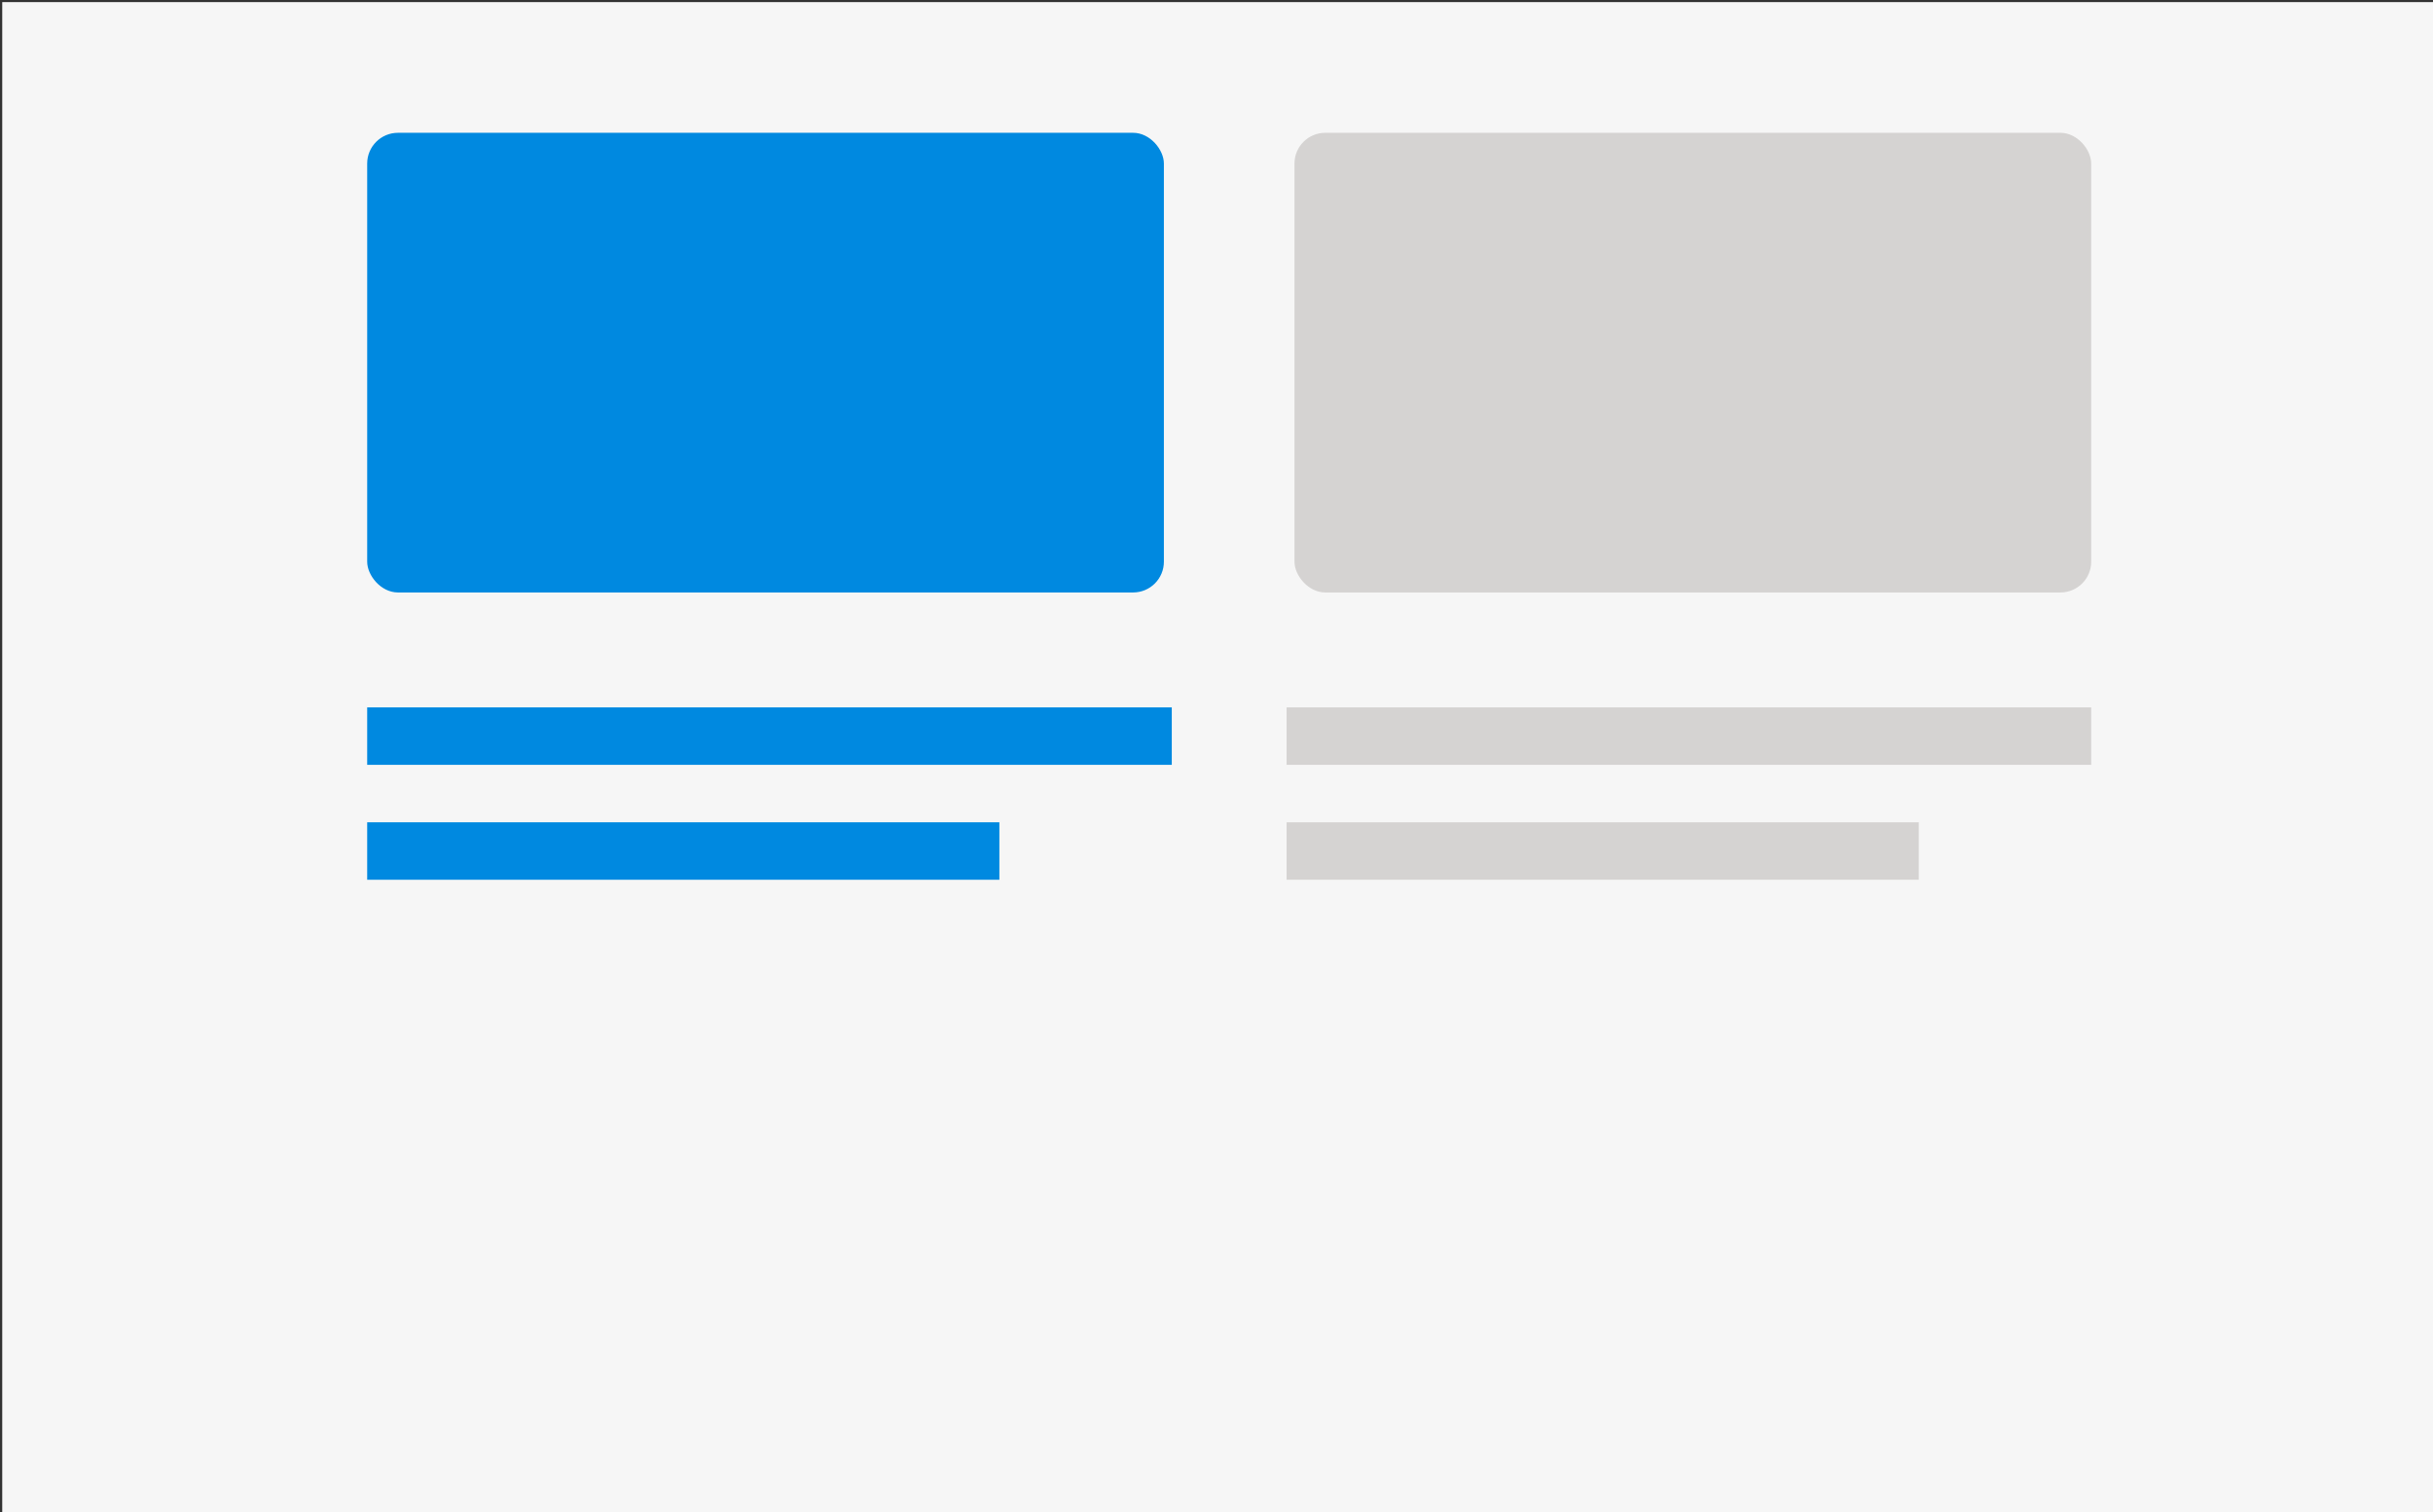 <svg id="Lag_1" data-name="Lag 1" xmlns="http://www.w3.org/2000/svg" viewBox="0 0 185 115"><rect x="0" y="0" width="185" height="115" fill="#333333" stroke="none"/><defs><style>.cls-1{fill:#f6f6f6;}.cls-2{fill:#0089e0;}.cls-3{fill:#d5d3d2;}</style></defs><title>DW</title><rect class="cls-1" x="0.17" y="0.16" width="185" height="115"/><rect class="cls-2" x="27.92" y="10.1" width="60.58" height="34.96" rx="2.34" ry="2.34"/><rect class="cls-3" x="98.43" y="10.1" width="60.58" height="34.96" rx="2.34" ry="2.34"/><rect class="cls-2" x="27.92" y="53.8" width="61.18" height="4.37"/><rect class="cls-2" x="27.92" y="62.54" width="48.07" height="4.37"/><rect class="cls-3" x="97.83" y="53.8" width="61.18" height="4.37"/><rect class="cls-3" x="97.83" y="62.54" width="48.07" height="4.37"/></svg>